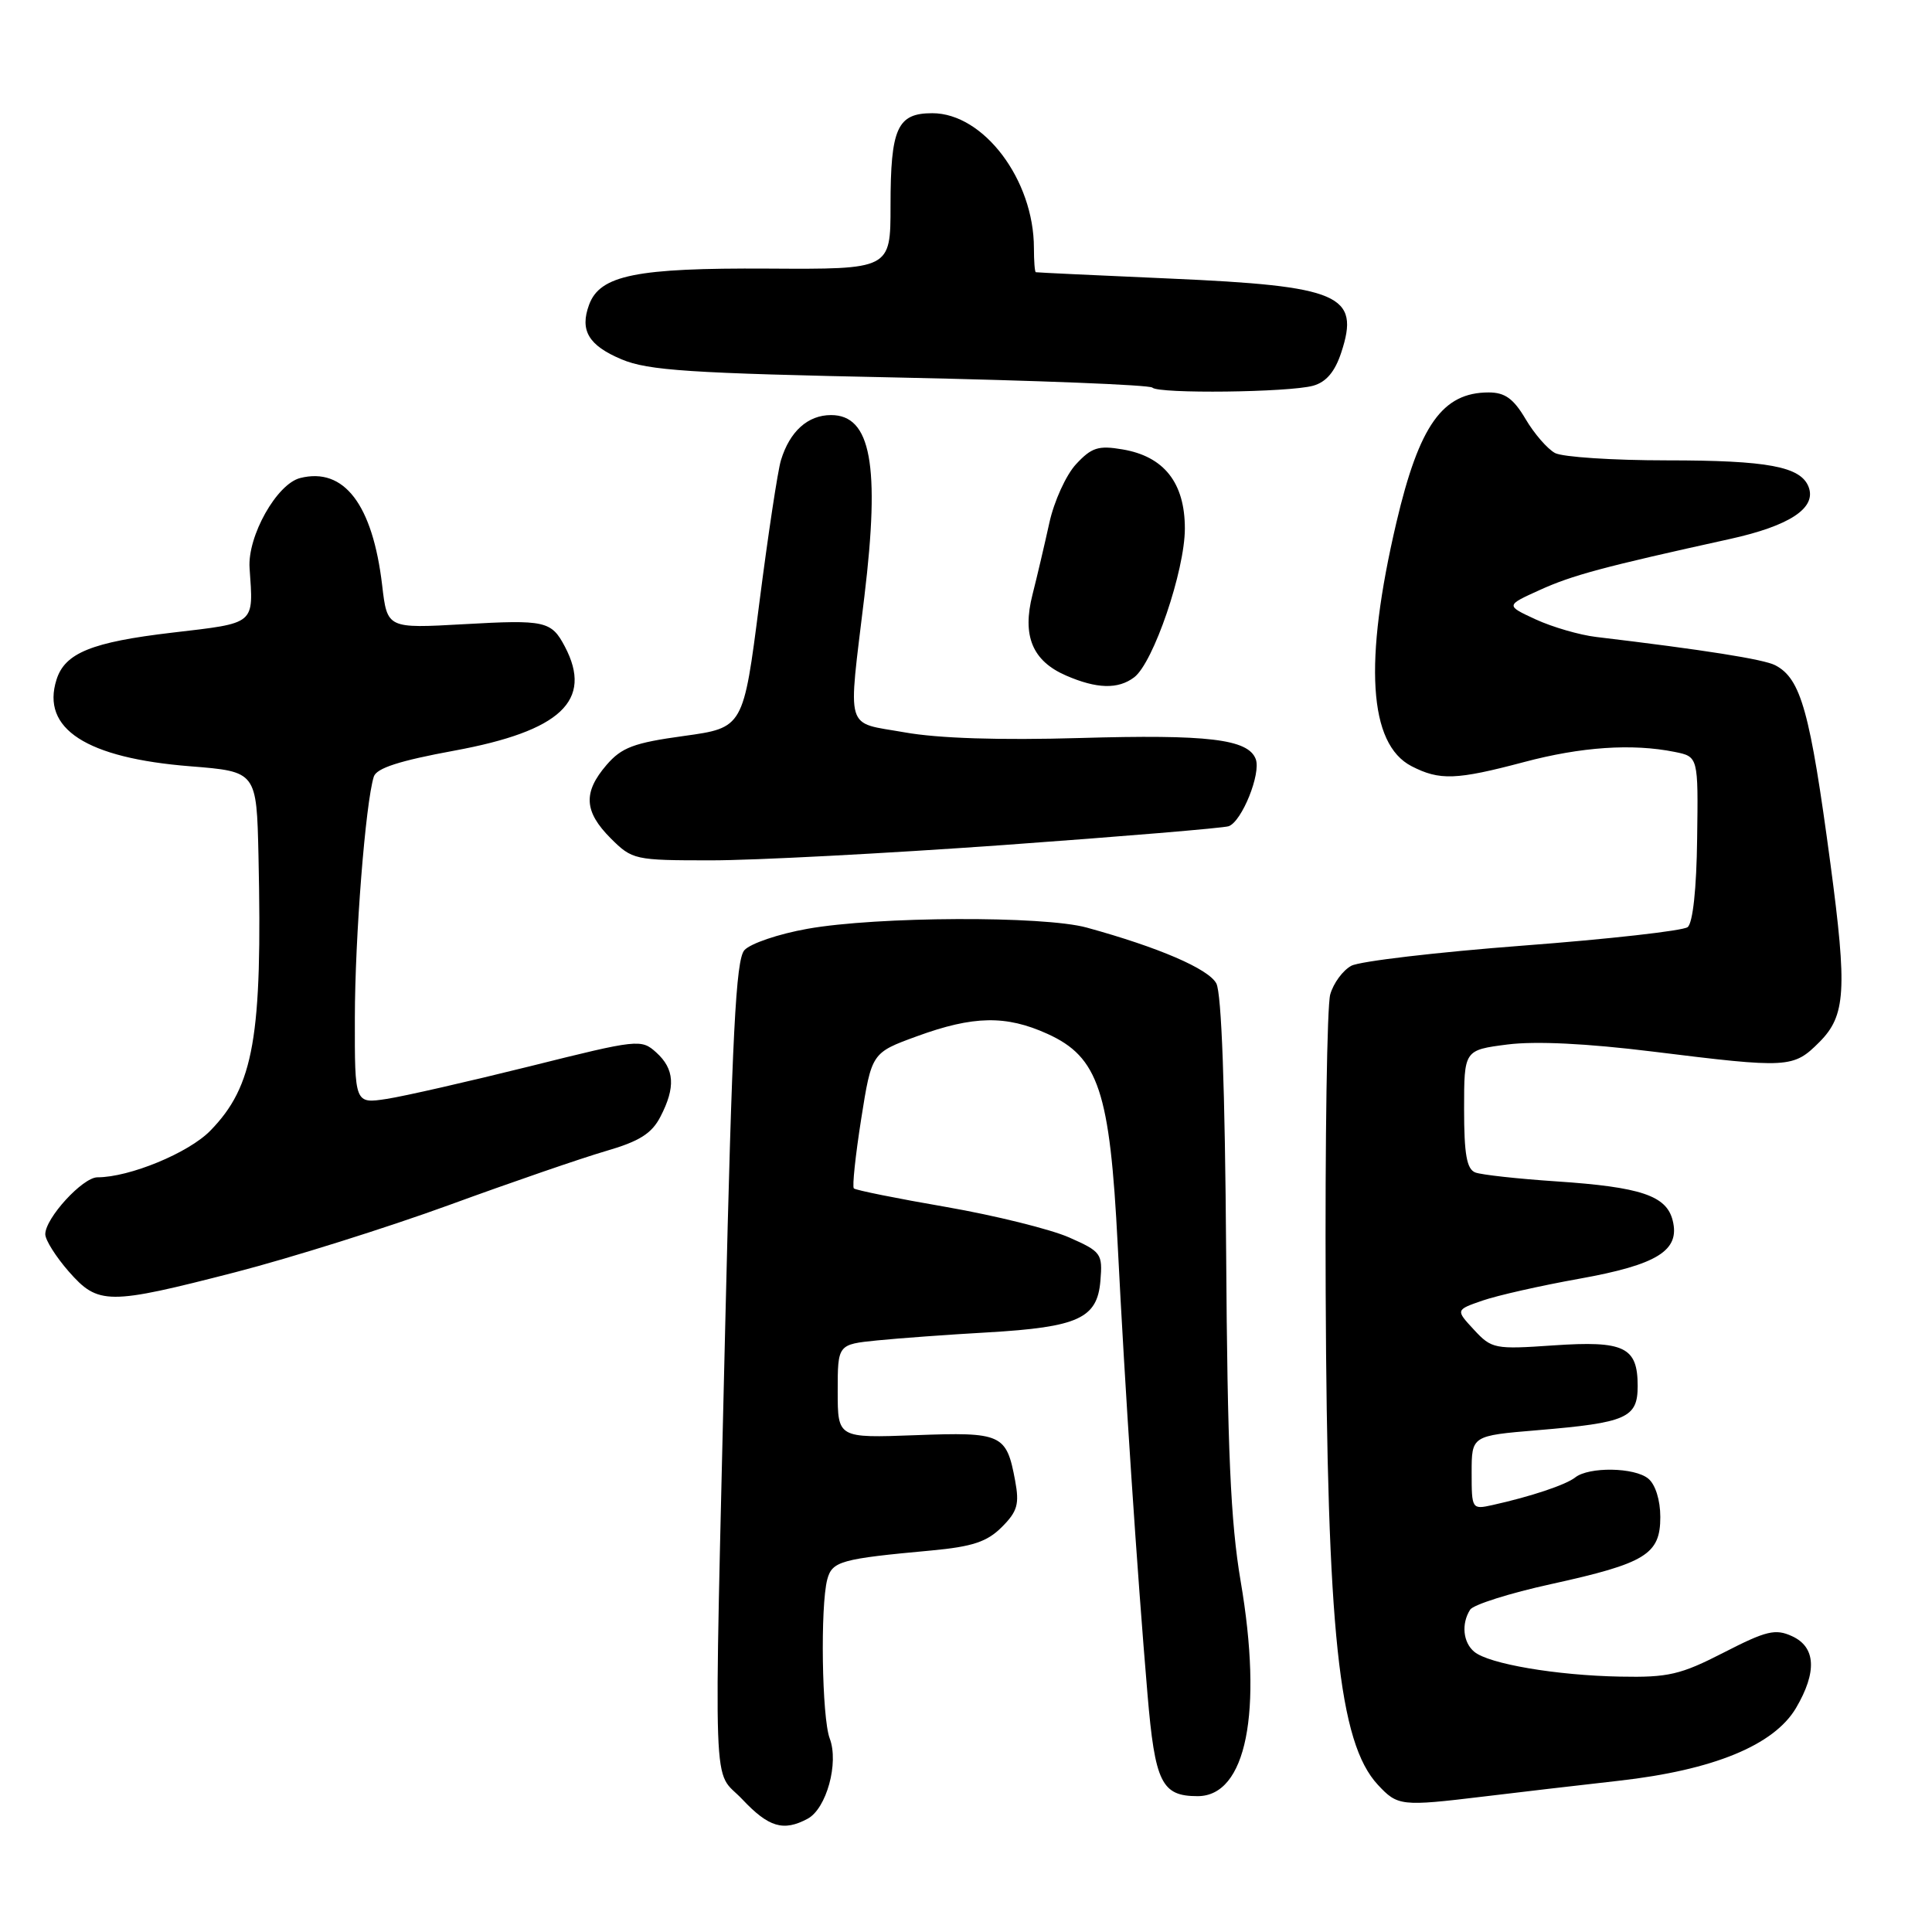 <?xml version="1.0" encoding="UTF-8" standalone="no"?>
<!DOCTYPE svg PUBLIC "-//W3C//DTD SVG 1.1//EN" "http://www.w3.org/Graphics/SVG/1.1/DTD/svg11.dtd" >
<svg xmlns="http://www.w3.org/2000/svg" xmlns:xlink="http://www.w3.org/1999/xlink" version="1.1" viewBox="0 0 256 256">
 <g >
 <path fill="currentColor"
d=" M 107.02 240.99 C 109.51 239.65 111.18 233.60 109.94 230.35 C 108.90 227.62 108.68 212.80 109.62 209.27 C 110.27 206.87 111.41 206.55 123.39 205.45 C 128.86 204.94 130.79 204.30 132.74 202.35 C 134.82 200.27 135.09 199.31 134.51 196.19 C 133.36 190.01 132.77 189.74 121.29 190.17 C 111.00 190.55 111.00 190.55 111.00 184.35 C 111.00 178.14 111.00 178.14 116.25 177.61 C 119.14 177.32 125.71 176.84 130.86 176.55 C 142.87 175.85 145.40 174.70 145.81 169.71 C 146.11 166.11 145.93 165.85 141.65 163.96 C 139.19 162.88 131.86 161.06 125.37 159.93 C 118.87 158.81 113.36 157.70 113.14 157.47 C 112.91 157.24 113.35 153.11 114.11 148.28 C 115.50 139.50 115.50 139.50 121.50 137.31 C 128.98 134.58 133.30 134.50 138.79 136.99 C 145.56 140.06 147.07 144.60 148.10 164.94 C 149.04 183.69 150.67 208.23 152.05 224.50 C 153.04 236.22 153.92 238.00 158.69 238.00 C 165.14 238.00 167.36 226.89 164.39 209.50 C 163.06 201.67 162.64 192.20 162.47 165.91 C 162.32 144.24 161.86 131.61 161.17 130.31 C 160.13 128.37 153.53 125.53 144.00 122.91 C 138.26 121.33 116.19 121.43 107.00 123.07 C 103.16 123.75 99.40 125.03 98.63 125.91 C 97.51 127.18 97.01 137.05 96.10 175.50 C 94.58 240.51 94.35 234.17 98.37 238.43 C 101.86 242.13 103.81 242.71 107.02 240.99 Z  M 196.59 238.05 C 200.94 237.52 209.00 236.58 214.50 235.96 C 227.04 234.55 235.06 231.25 237.98 226.32 C 240.79 221.54 240.61 218.24 237.45 216.80 C 235.25 215.79 234.04 216.08 228.41 218.97 C 222.68 221.91 221.06 222.29 214.66 222.16 C 206.23 222.00 197.28 220.48 195.35 218.87 C 193.86 217.64 193.61 215.16 194.80 213.29 C 195.22 212.63 200.05 211.10 205.53 209.90 C 218.08 207.14 220.00 205.96 220.00 201.01 C 220.00 198.79 219.35 196.70 218.41 195.93 C 216.60 194.42 210.54 194.33 208.72 195.77 C 207.49 196.75 202.81 198.31 197.75 199.43 C 195.04 200.03 195.00 199.96 195.00 195.14 C 195.00 190.24 195.00 190.24 203.72 189.51 C 215.55 188.52 217.00 187.88 217.00 183.65 C 217.00 178.48 215.23 177.63 205.85 178.27 C 198.05 178.81 197.65 178.73 195.31 176.20 C 192.87 173.57 192.87 173.57 196.45 172.33 C 198.42 171.65 204.18 170.35 209.26 169.44 C 219.62 167.58 222.64 165.70 221.64 161.72 C 220.82 158.43 217.43 157.29 206.24 156.54 C 201.14 156.20 196.30 155.67 195.49 155.36 C 194.35 154.92 194.00 152.96 194.00 146.96 C 194.00 139.14 194.00 139.14 199.75 138.40 C 203.47 137.93 210.27 138.26 219.00 139.34 C 237.02 141.57 237.62 141.54 241.08 138.08 C 244.57 134.58 244.78 131.21 242.54 114.44 C 239.84 94.25 238.64 89.93 235.23 88.15 C 233.73 87.36 225.76 86.10 211.50 84.40 C 209.30 84.14 205.70 83.09 203.50 82.08 C 199.50 80.23 199.50 80.23 204.00 78.19 C 208.33 76.22 212.42 75.12 229.22 71.42 C 237.16 69.67 240.72 67.31 239.65 64.52 C 238.61 61.82 234.24 61.00 220.87 61.00 C 213.72 61.00 207.05 60.56 206.05 60.03 C 205.05 59.49 203.29 57.47 202.15 55.53 C 200.55 52.82 199.41 52.00 197.26 52.00 C 191.14 52.00 188.06 56.34 185.03 69.23 C 180.68 87.76 181.35 98.58 187.03 101.52 C 190.76 103.44 192.95 103.36 201.93 100.98 C 209.51 98.96 216.27 98.50 221.89 99.63 C 225.03 100.26 225.03 100.26 224.88 111.11 C 224.80 117.78 224.31 122.31 223.62 122.85 C 223.00 123.33 213.18 124.44 201.79 125.30 C 190.40 126.17 180.17 127.37 179.06 127.97 C 177.94 128.57 176.68 130.28 176.26 131.78 C 175.84 133.28 175.57 151.04 175.66 171.26 C 175.85 216.28 177.40 230.90 182.56 236.48 C 185.20 239.32 185.63 239.37 196.59 238.05 Z  M 31.21 168.57 C 38.52 166.68 51.26 162.68 59.52 159.67 C 67.78 156.65 77.12 153.44 80.28 152.52 C 84.73 151.23 86.36 150.20 87.51 147.97 C 89.54 144.06 89.38 141.65 86.96 139.46 C 84.97 137.66 84.57 137.70 70.21 141.29 C 62.12 143.30 53.59 145.25 51.25 145.61 C 47.00 146.26 47.00 146.26 47.02 134.88 C 47.03 124.15 48.43 106.41 49.53 102.91 C 49.89 101.78 52.94 100.80 60.17 99.47 C 74.31 96.87 78.61 92.83 74.85 85.68 C 73.06 82.28 72.25 82.10 61.45 82.71 C 51.31 83.28 51.31 83.28 50.64 77.57 C 49.38 66.85 45.59 61.88 39.78 63.34 C 36.67 64.12 32.78 71.05 33.07 75.27 C 33.59 82.84 33.98 82.52 22.81 83.83 C 12.17 85.08 8.60 86.52 7.49 90.05 C 5.42 96.56 11.43 100.45 25.25 101.54 C 34.00 102.24 34.00 102.24 34.25 113.37 C 34.78 137.41 33.64 143.92 27.86 149.83 C 24.99 152.77 17.15 156.00 12.91 156.00 C 10.96 156.00 6.00 161.41 6.00 163.54 C 6.00 164.31 7.40 166.52 9.10 168.47 C 13.02 172.93 14.29 172.93 31.21 168.57 Z  M 133.00 111.97 C 148.68 110.84 162.08 109.72 162.80 109.48 C 164.55 108.87 167.12 102.49 166.39 100.58 C 165.38 97.93 160.05 97.30 143.11 97.79 C 132.47 98.10 124.32 97.84 119.86 97.04 C 111.86 95.62 112.35 97.26 114.54 79.00 C 116.63 61.62 115.41 55.00 110.12 55.00 C 107.04 55.00 104.65 57.15 103.48 60.98 C 103.06 62.34 101.77 70.87 100.61 79.94 C 98.50 96.43 98.50 96.43 90.62 97.52 C 83.98 98.43 82.37 99.04 80.37 101.36 C 77.24 105.00 77.38 107.53 80.92 111.08 C 83.78 113.93 84.09 114.00 94.17 114.00 C 99.85 114.01 117.32 113.09 133.00 111.97 Z  M 150.28 89.75 C 152.83 87.83 157.00 75.60 157.00 70.03 C 157.00 63.98 154.25 60.48 148.75 59.55 C 145.54 59.00 144.64 59.29 142.58 61.51 C 141.26 62.93 139.66 66.44 139.04 69.30 C 138.41 72.16 137.41 76.43 136.81 78.79 C 135.42 84.25 136.79 87.57 141.25 89.51 C 145.32 91.28 148.15 91.36 150.28 89.75 Z  M 174.00 51.11 C 175.72 50.63 176.88 49.27 177.72 46.72 C 180.25 39.06 177.57 37.90 155.00 36.91 C 145.38 36.49 137.39 36.11 137.25 36.07 C 137.11 36.03 137.00 34.59 137.00 32.87 C 137.00 23.84 130.34 15.00 123.53 15.00 C 118.89 15.00 118.00 16.97 118.00 27.28 C 118.00 35.69 118.00 35.69 101.75 35.59 C 84.29 35.49 79.51 36.46 78.06 40.37 C 76.80 43.78 77.98 45.77 82.35 47.61 C 85.88 49.10 91.37 49.46 119.27 50.03 C 137.30 50.41 152.34 51.00 152.69 51.36 C 153.53 52.20 170.78 52.00 174.00 51.11 Z "/>
</g>
</svg>